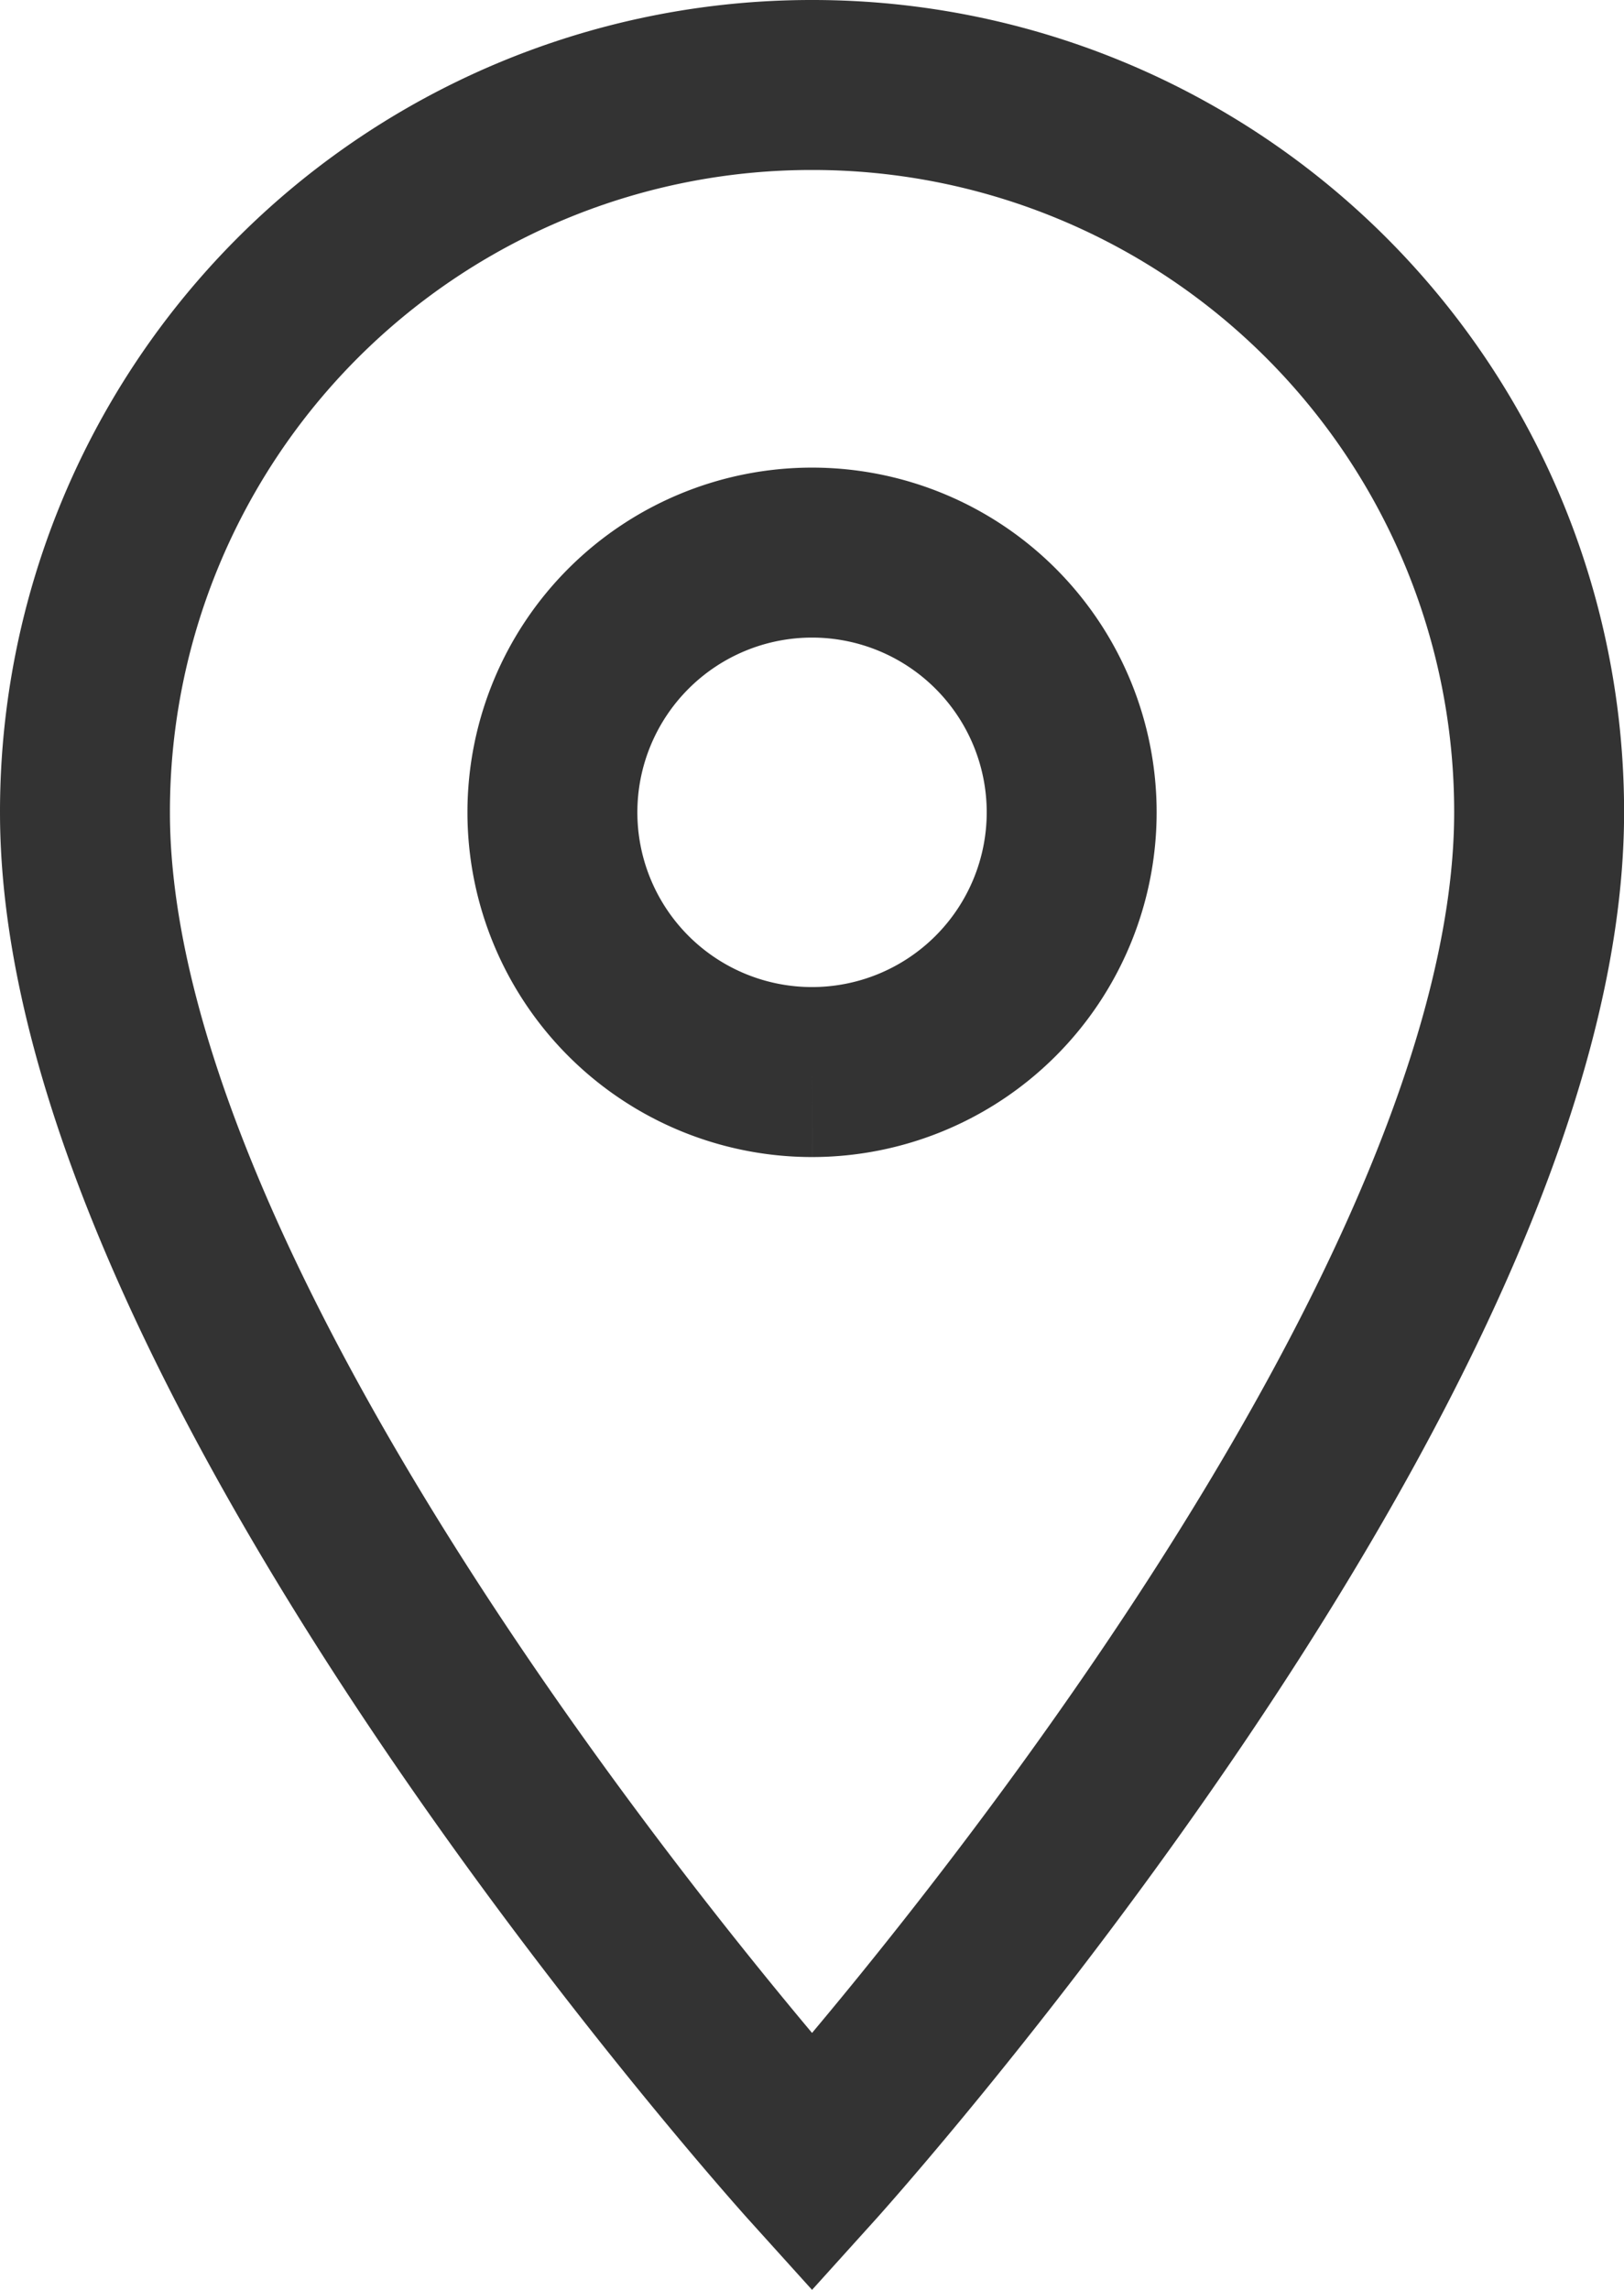 <svg xmlns="http://www.w3.org/2000/svg" width="19.115" height="26.942" viewBox="0 0 19.115 26.942">
  <path id="Icon_material-location-on" data-name="Icon material-location-on" d="M16.058,3A8.551,8.551,0,0,0,7.5,11.558c0,6.418,8.558,15.893,8.558,15.893s8.558-9.475,8.558-15.893A8.551,8.551,0,0,0,16.058,3Zm0,11.614a3.056,3.056,0,1,1,3.056-3.056A3.057,3.057,0,0,1,16.058,14.614Z" transform="translate(-6.5 -2)" fill="none" stroke="#000" stroke-width="2" opacity="0.8"/>
</svg>
